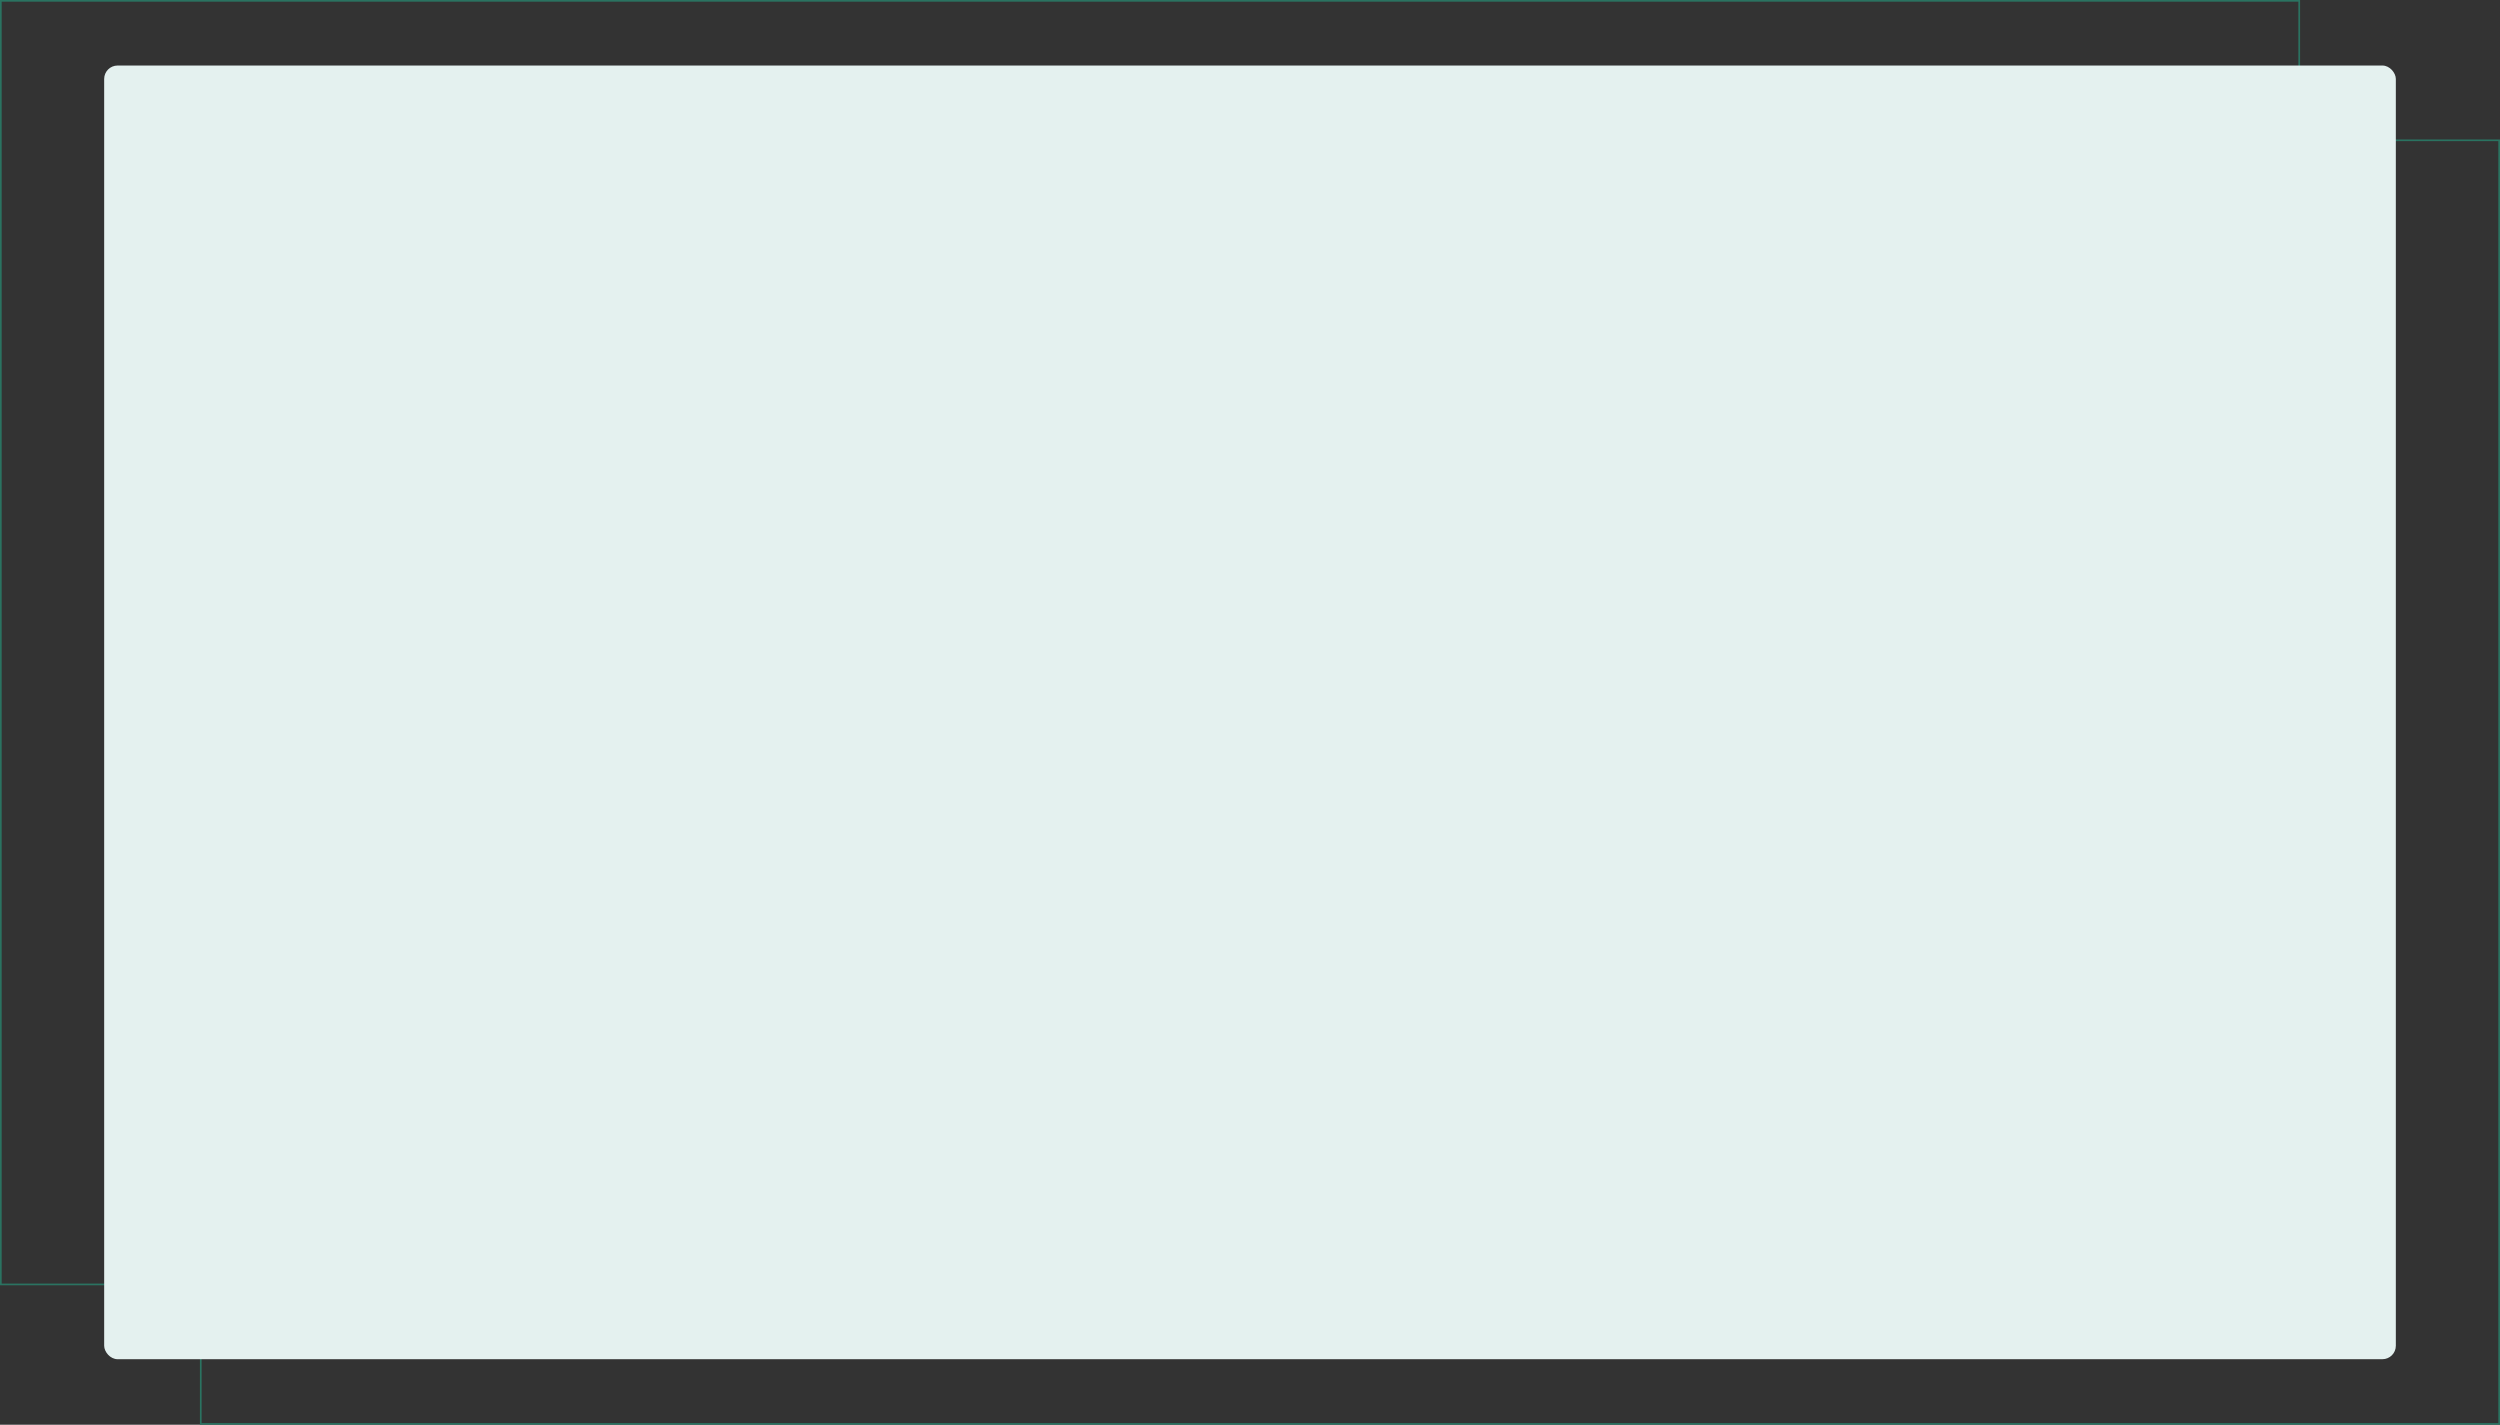 <svg width="1488" height="848" viewBox="0 0 1488 848" fill="none" xmlns="http://www.w3.org/2000/svg">
<rect x="0" y="0" width="1488" height="848" fill="#333333" stroke="none"/>
<rect x="119.5" y="83.5" width="1368" height="764" stroke="#2A7361"/>
<rect x="0.5" y="0.5" width="1368" height="764" stroke="#2A7361"/>
<rect x="62" y="39" width="1364" height="770" rx="8" fill="#E4F1EF"/>
</svg>
